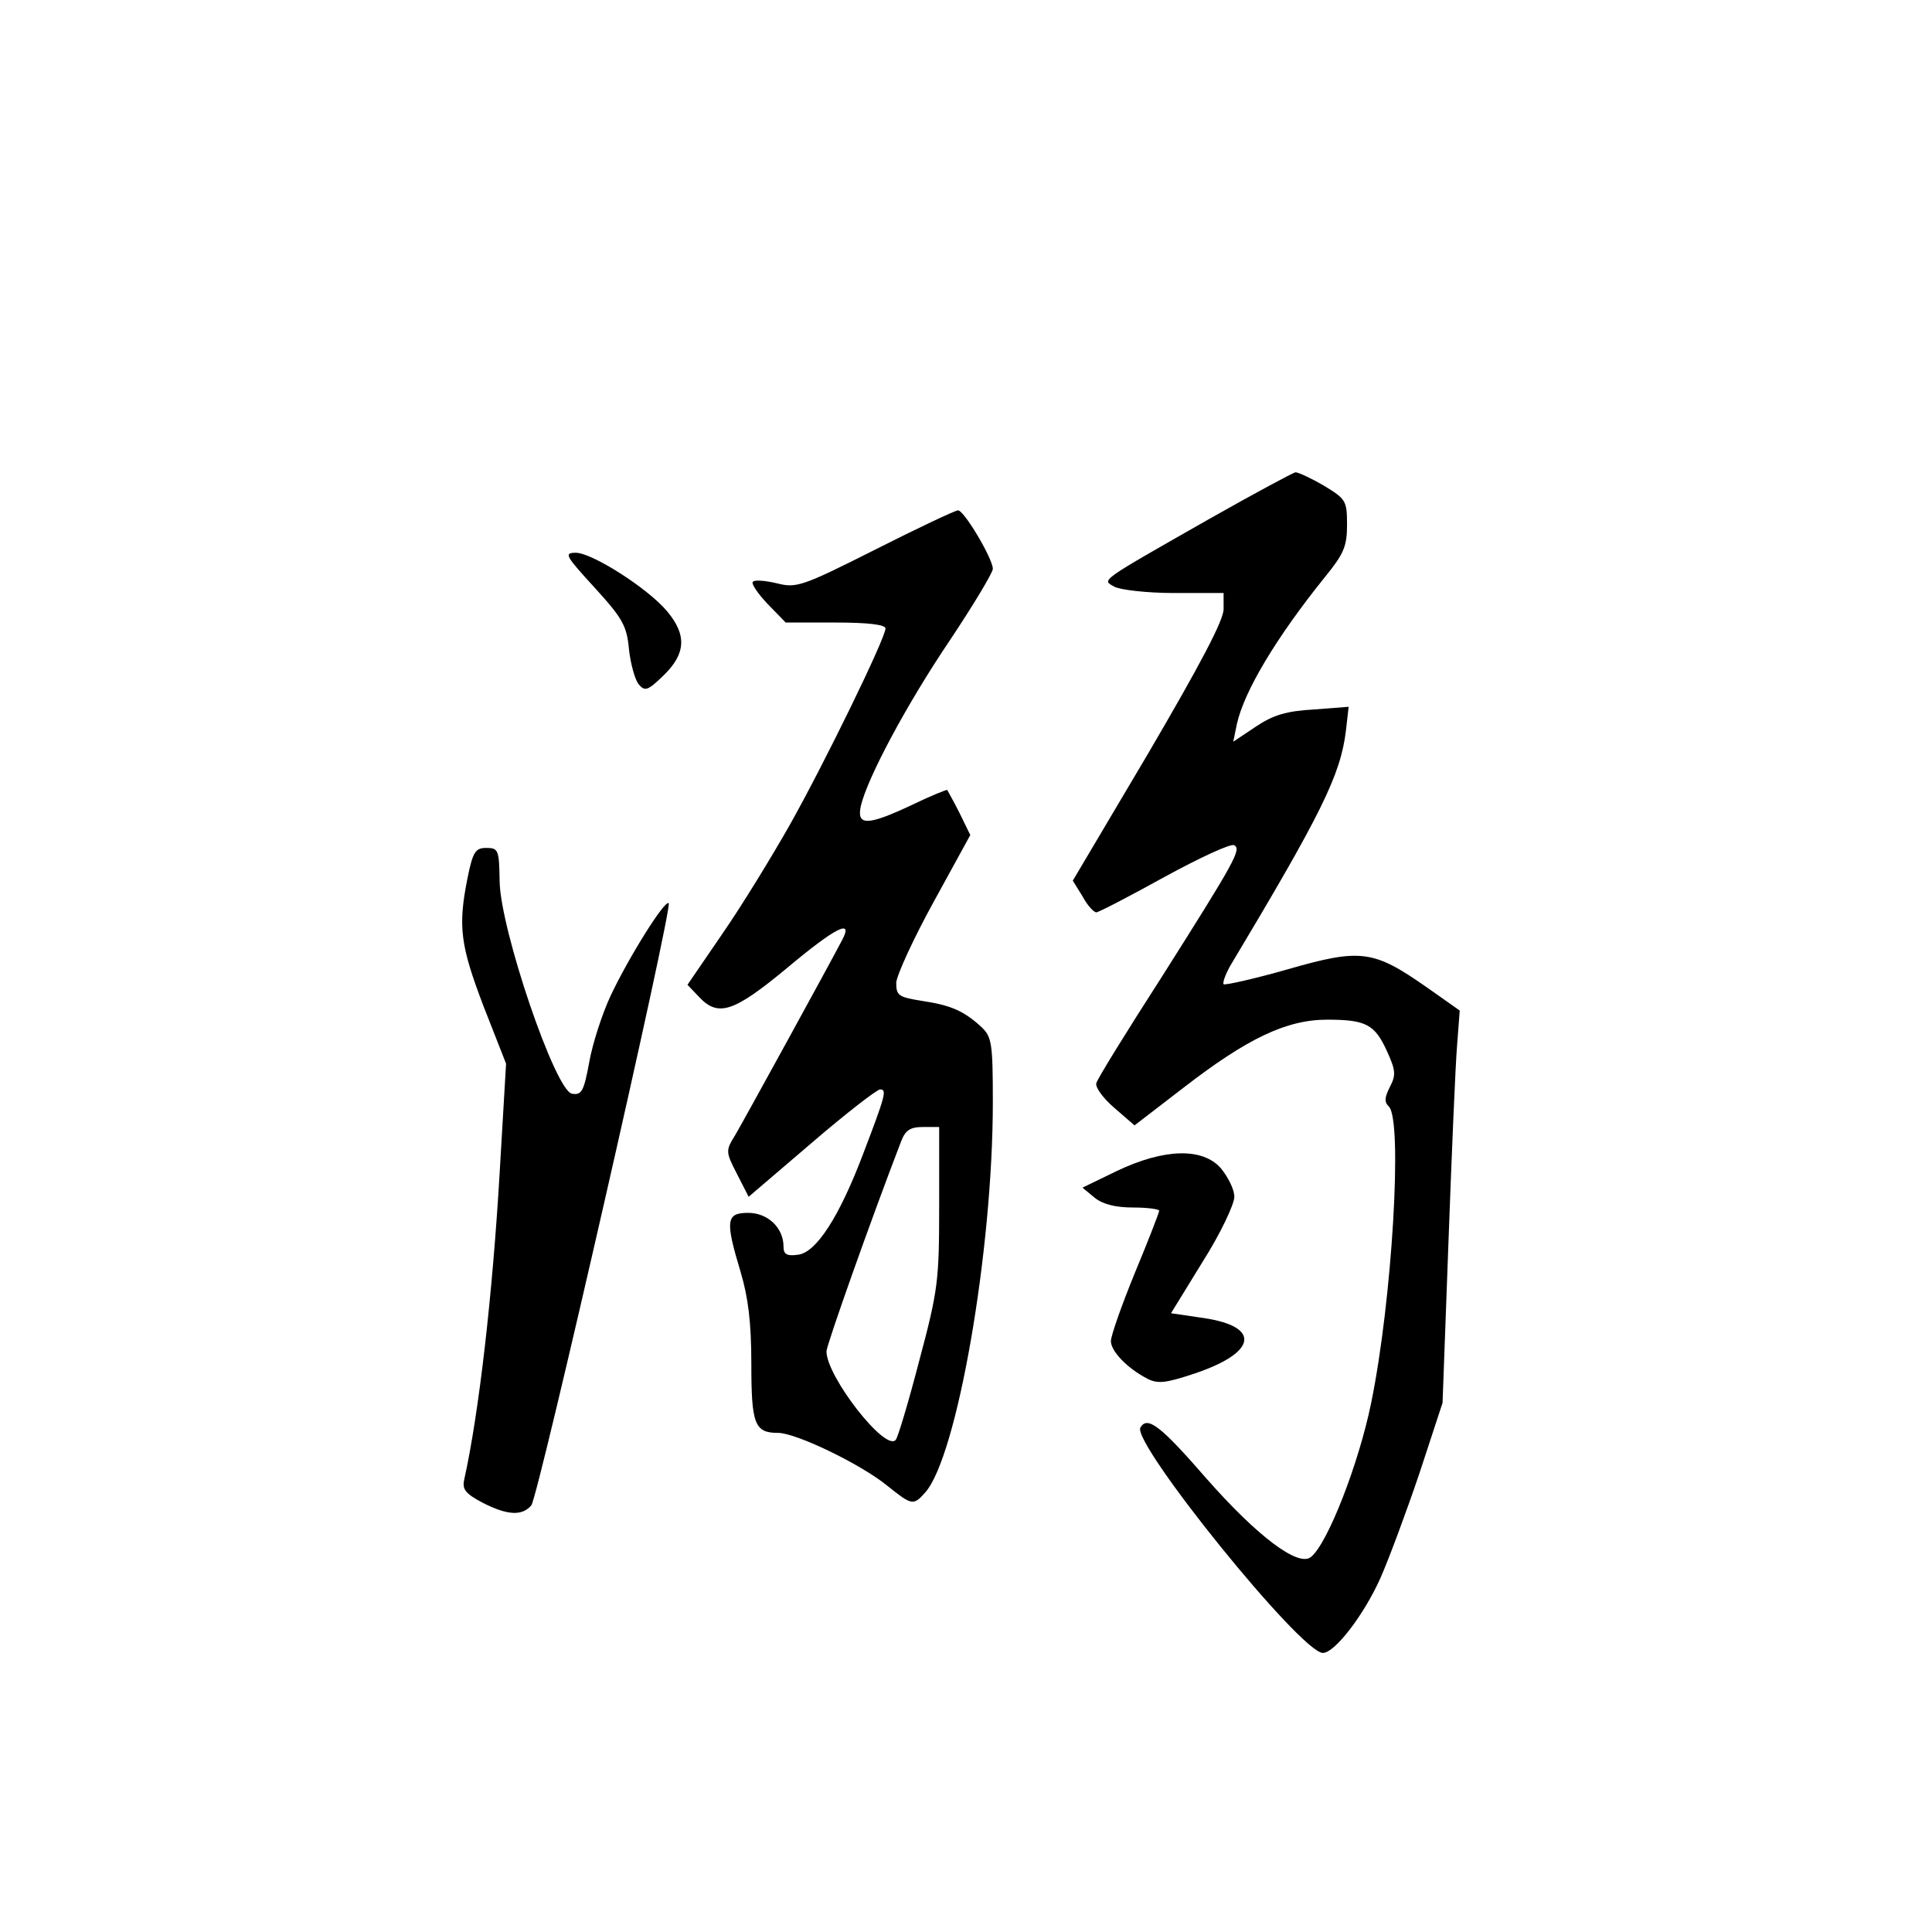 <?xml version="1.0" standalone="no"?>
<!DOCTYPE svg PUBLIC "-//W3C//DTD SVG 20010904//EN"
 "http://www.w3.org/TR/2001/REC-SVG-20010904/DTD/svg10.dtd">
<svg version="1.0" xmlns="http://www.w3.org/2000/svg"
 width="360pt" height="360pt" viewBox="0 0 360 360"
 preserveAspectRatio="xMidYMid meet">
<g transform="translate(0,360) scale(0.1,-0.1)"
fill="#000000" stroke="none">
<path d="M2255 2634 c-209 -119 -202 -114 -179 -127 10 -6 61 -12 111 -12 l93
0 0 -30 c0 -21 -44 -104 -140 -268 l-141 -238 18 -29 c9 -17 21 -30 26 -30 4
0 62 30 127 66 66 36 124 63 130 59 13 -8 3 -27 -135 -245 -65 -101 -120 -190
-122 -198 -3 -7 12 -28 33 -46 l38 -33 91 70 c119 92 192 127 268 127 73 0 89
-9 112 -60 16 -35 16 -44 5 -65 -10 -20 -11 -28 -2 -37 26 -26 6 -362 -33
-552 -23 -113 -81 -262 -112 -287 -23 -20 -100 38 -195 146 -86 99 -110 117
-123 95 -17 -28 299 -420 340 -420 22 0 76 70 107 139 16 36 49 125 73 196
l43 131 11 299 c6 165 13 330 16 366 l5 66 -61 43 c-100 70 -123 73 -259 34
-63 -18 -117 -30 -120 -28 -2 3 3 17 11 32 170 284 207 357 217 441 l5 44 -65
-5 c-51 -3 -75 -10 -108 -32 l-42 -28 7 34 c14 61 73 160 164 273 35 43 41 57
41 97 0 45 -2 48 -43 73 -24 14 -48 25 -53 25 -5 -1 -76 -39 -159 -86z"/>
<path d="M1631 2576 c-137 -69 -147 -72 -183 -63 -21 5 -42 7 -45 3 -4 -3 9
-22 27 -41 l34 -35 93 0 c61 0 93 -4 93 -11 0 -18 -115 -254 -180 -369 -33
-58 -88 -148 -124 -200 l-65 -95 21 -22 c36 -39 65 -29 163 52 93 78 126 94
104 53 -24 -46 -182 -334 -199 -363 -18 -29 -18 -31 3 -72 l22 -43 117 100
c64 55 122 100 128 100 13 0 10 -11 -32 -121 -44 -116 -87 -183 -121 -187 -21
-3 -27 1 -27 15 0 35 -29 63 -66 63 -41 0 -43 -14 -14 -110 14 -47 20 -94 20
-171 0 -113 6 -129 50 -129 33 0 154 -58 204 -99 45 -36 48 -37 70 -12 59 66
126 449 126 727 0 112 -2 122 -22 141 -33 30 -57 40 -110 48 -44 7 -48 10 -48
34 1 14 32 82 70 151 l68 124 -20 41 c-11 22 -22 41 -23 43 -1 1 -31 -11 -66
-28 -83 -39 -103 -39 -95 -2 12 52 85 189 166 309 44 66 80 126 80 133 0 19
-54 110 -65 109 -5 0 -75 -33 -154 -73z m119 -1223 c0 -139 -2 -157 -37 -288
-20 -77 -40 -144 -44 -148 -19 -23 -129 118 -129 165 0 11 82 243 139 391 8
21 17 27 41 27 l30 0 0 -147z"/>
<path d="M1108 2505 c52 -57 60 -71 64 -115 3 -27 11 -56 18 -65 12 -14 17
-12 47 17 41 40 43 75 6 119 -36 43 -140 109 -170 109 -23 0 -19 -6 35 -65z"/>
<path d="M871 1963 c-18 -90 -13 -125 30 -238 l42 -107 -12 -204 c-13 -222
-38 -445 -66 -571 -4 -18 2 -26 34 -43 47 -24 74 -25 91 -5 13 15 264 1115
256 1122 -7 7 -74 -100 -108 -172 -16 -34 -34 -90 -40 -124 -10 -54 -14 -62
-32 -59 -31 4 -134 307 -135 396 -1 58 -2 62 -25 62 -20 0 -25 -7 -35 -57z"/>
<path d="M2081 1418 l-64 -31 23 -19 c15 -12 39 -18 71 -18 27 0 49 -3 49 -6
0 -3 -20 -55 -45 -115 -25 -61 -45 -118 -45 -128 0 -19 31 -51 68 -70 19 -10
35 -8 86 9 118 39 127 88 19 104 l-61 9 59 96 c33 52 59 107 59 121 0 14 -12
37 -25 53 -34 39 -106 37 -194 -5z"/>
</g>
</svg>
